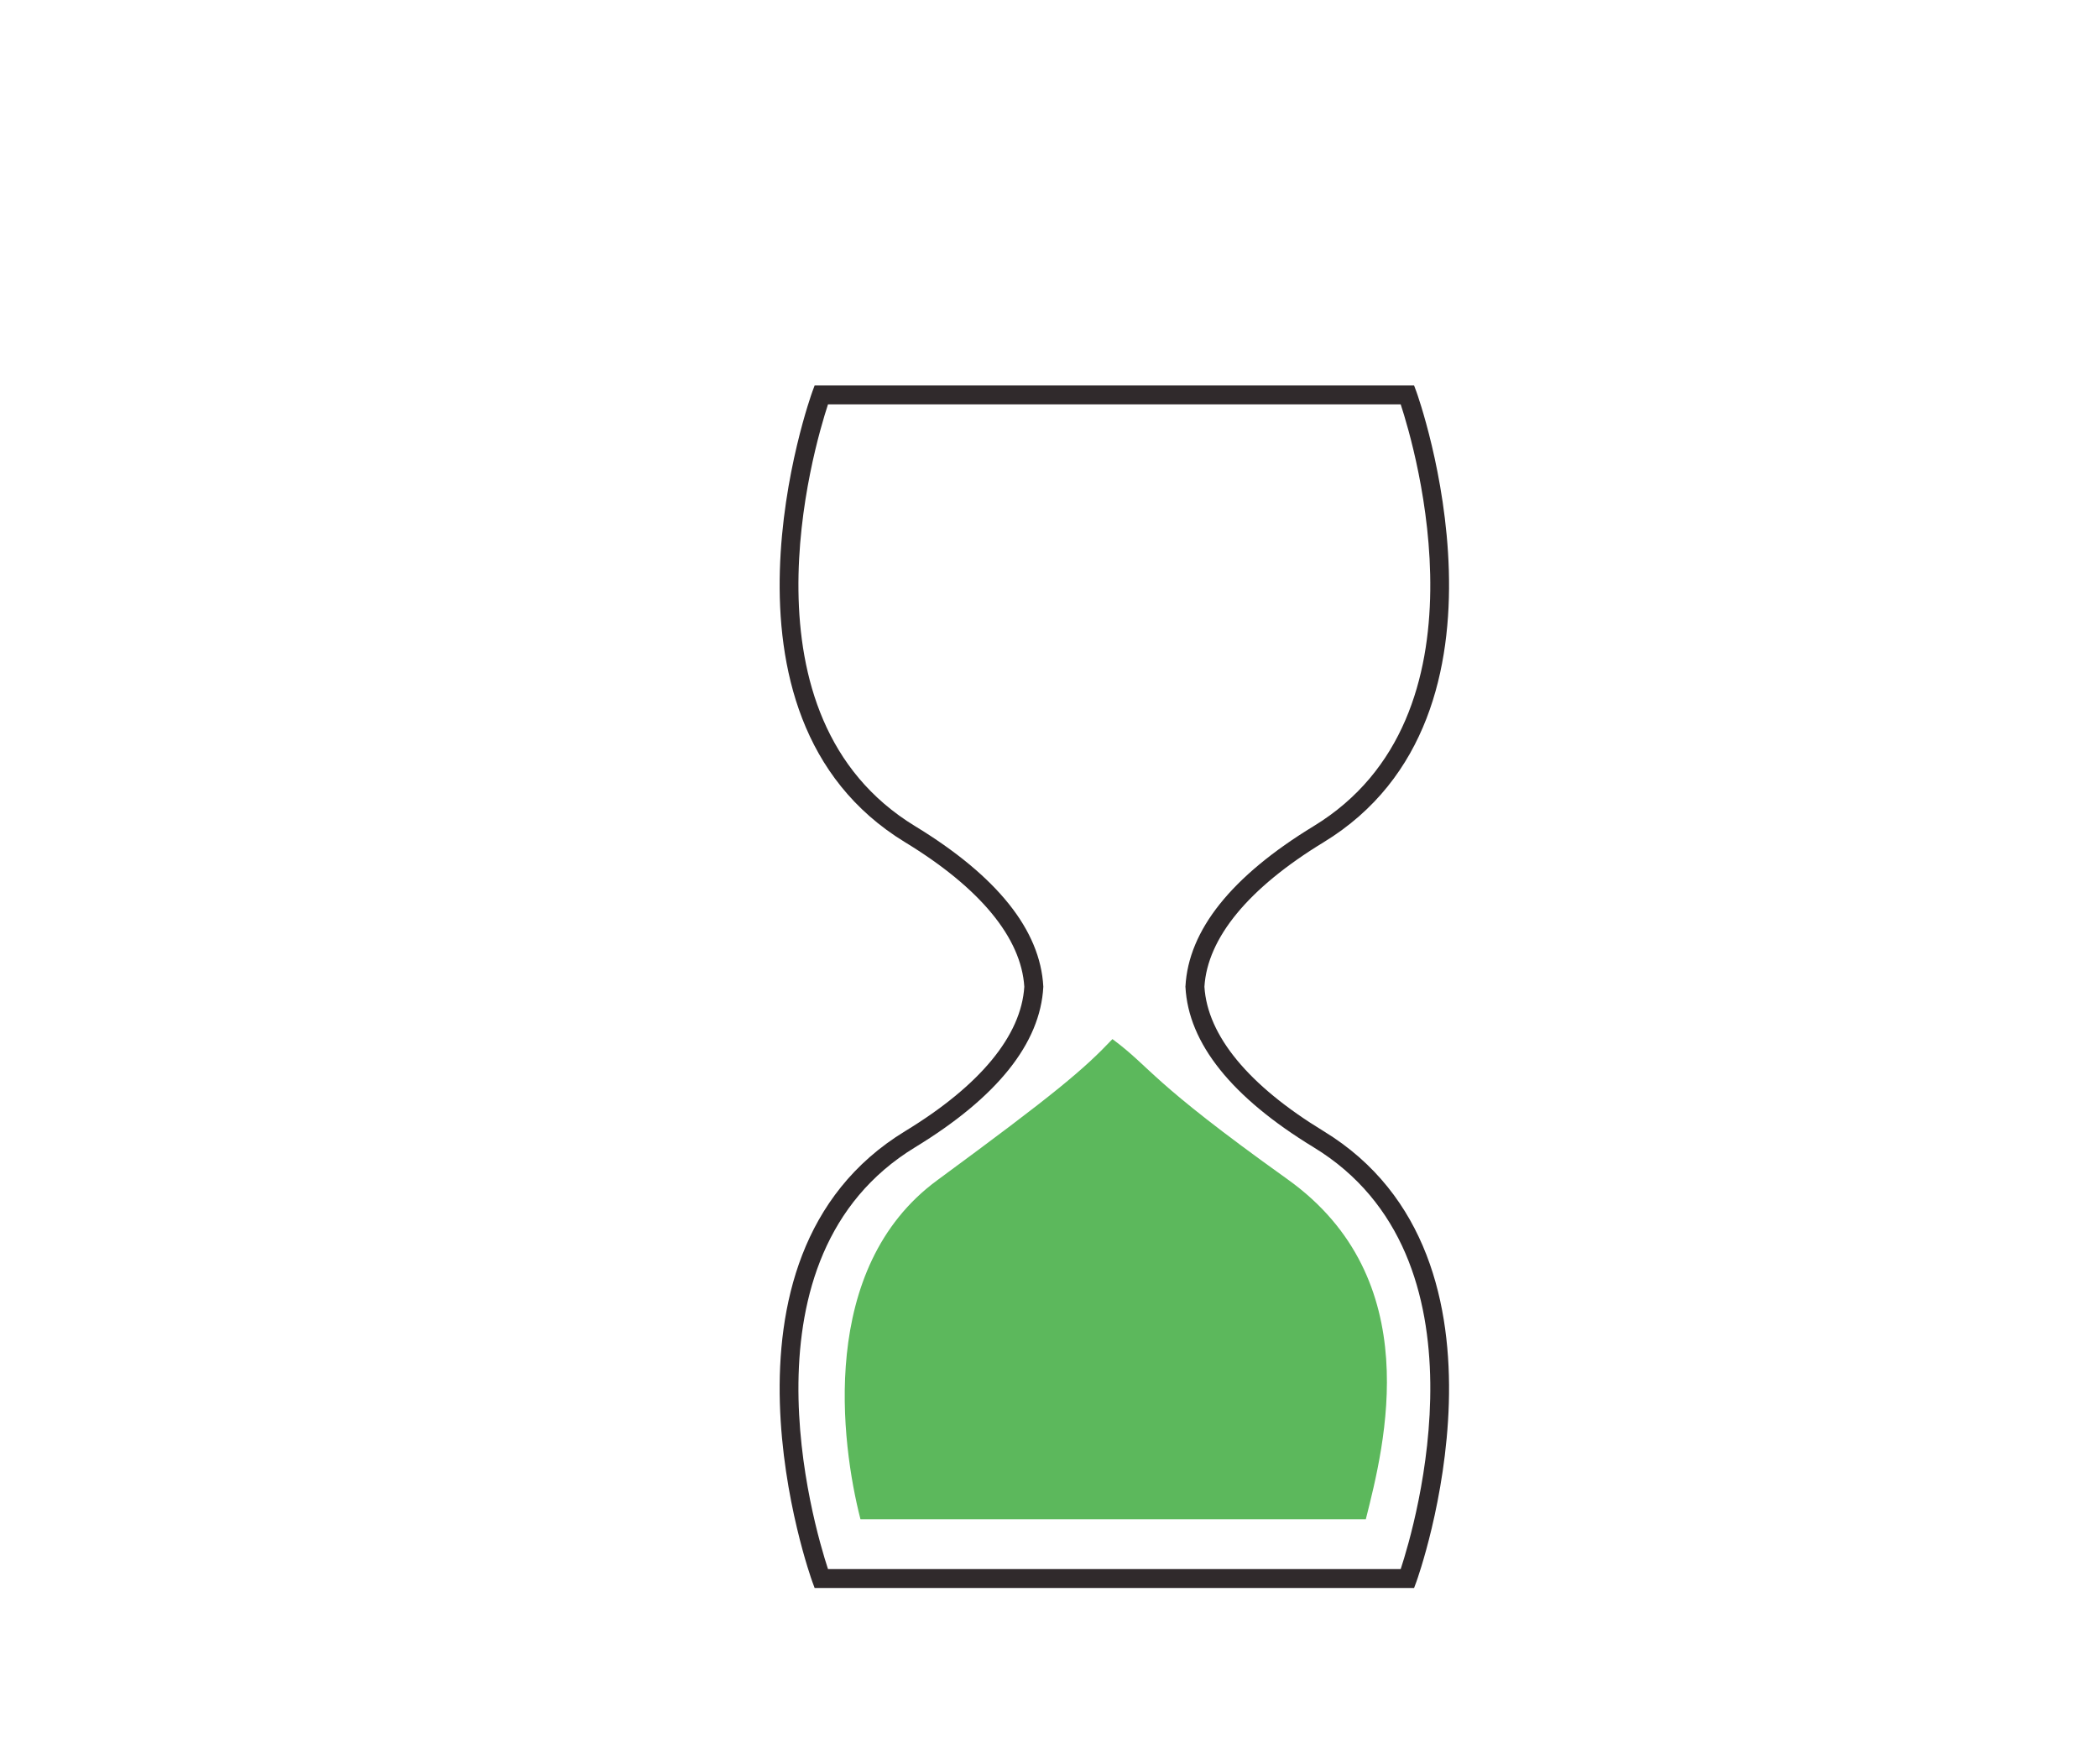<svg xmlns="http://www.w3.org/2000/svg" width="87.66" height="73.7"><path fill="#302A2C" d="M58.525 65.56H34.596c-.606-1.847-3.898-13.033 3.637-17.622 3.431-2.09 5.233-4.346 5.359-6.701h.001l-.001-.009.001-.009h-.001c-.126-2.356-1.928-4.611-5.359-6.701-7.535-4.59-4.243-15.776-3.637-17.622h23.929c.607 1.846 3.899 13.032-3.636 17.622-3.431 2.09-5.233 4.345-5.358 6.701h-.002v.018h.002c.125 2.355 1.928 4.611 5.358 6.701 7.536 4.589 4.244 15.775 3.636 17.622m-3.224-18.299c-3.133-1.907-4.852-3.992-4.977-6.033.125-2.041 1.844-4.126 4.977-6.034 8.74-5.324 3.928-18.695 3.879-18.83l-.096-.258H34.037l-.095.258c-.05.135-4.862 13.506 3.879 18.83 3.132 1.908 4.85 3.993 4.977 6.034-.127 2.041-1.845 4.126-4.977 6.033-8.741 5.324-3.929 18.696-3.879 18.83l.095.259h25.047l.096-.259c.049-.133 4.861-13.506-3.879-18.83"/><path fill="#5cb85c" d="M35.952 63.476c-.812-3.172-1.775-10.499 3.204-14.159 4.978-3.659 6.13-4.64 7.325-5.901 1.684 1.25 1.463 1.675 7.311 5.854 5.849 4.177 4.058 11.098 3.276 14.207H35.952z"/></svg>